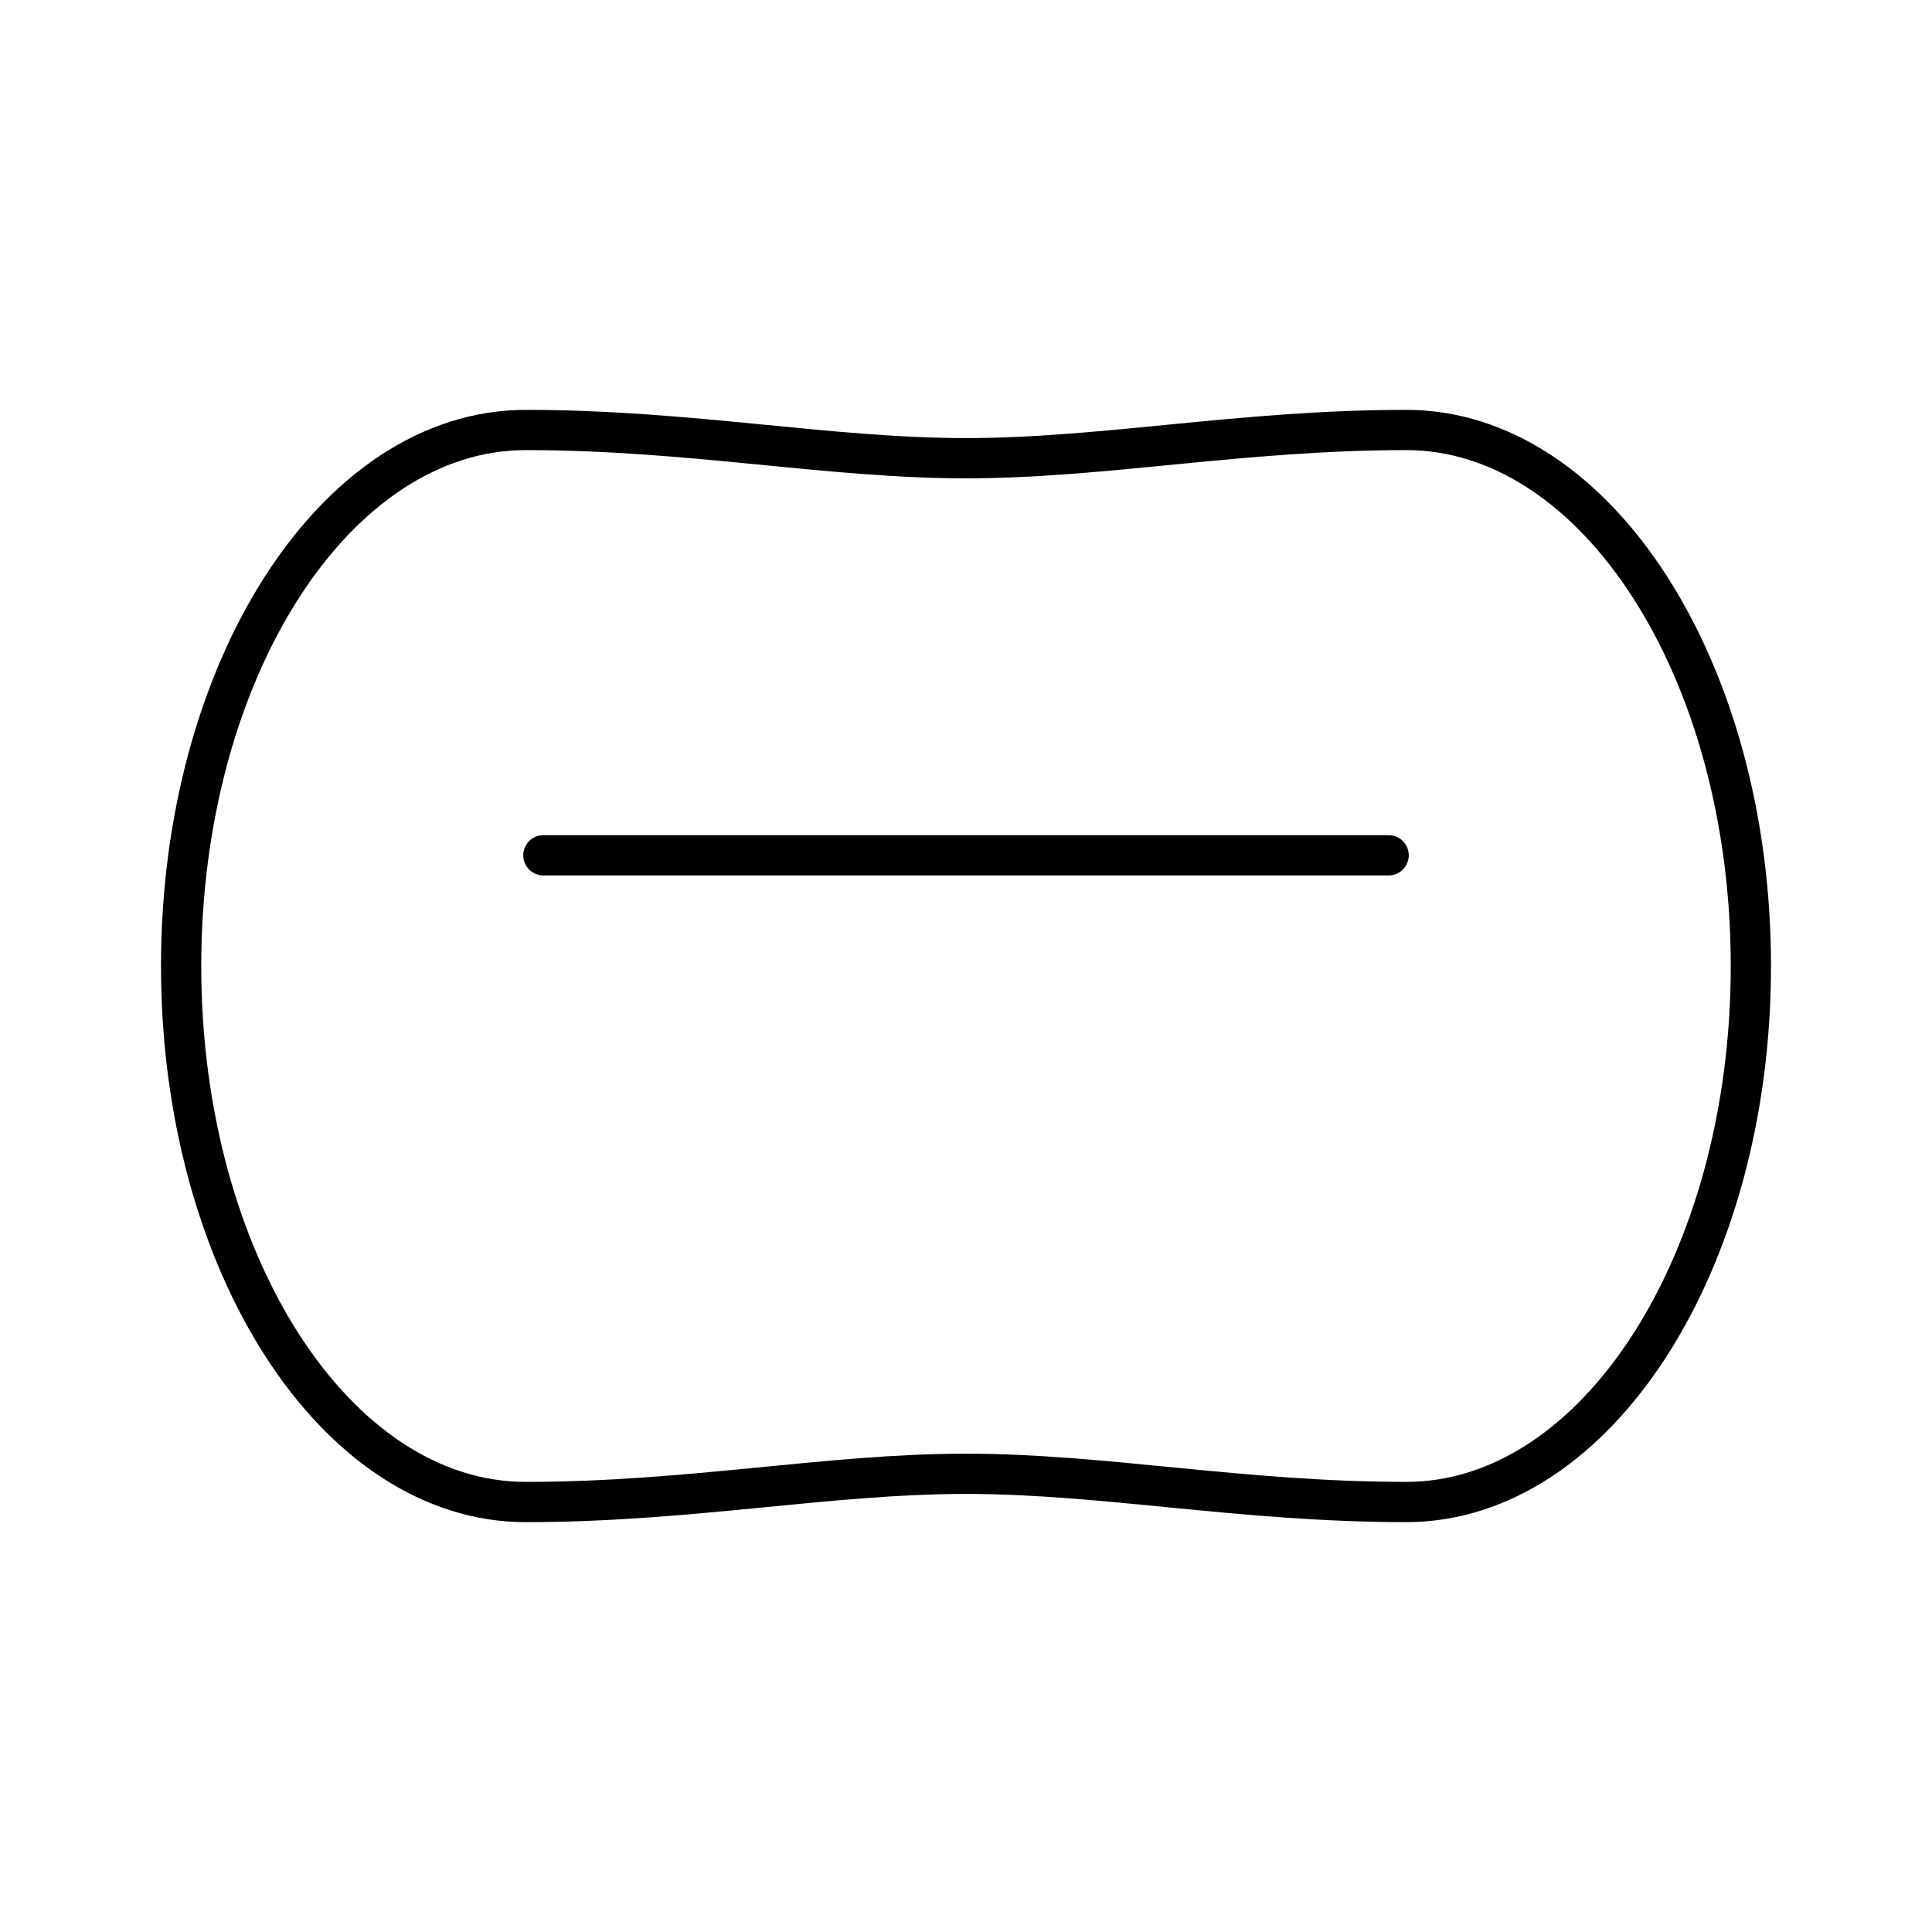 <?xml version="1.0" encoding="UTF-8"?><svg id="a" xmlns="http://www.w3.org/2000/svg" viewBox="0 0 48 48"><path d="M24,36.616c3.424,0,6.859.701,10.939.701,4.728,0,8.561-5.962,8.561-13.317s-3.833-13.317-8.561-13.317c-4.08,0-7.515.701-10.939.701s-6.859-.701-10.939-.701c-4.728,0-8.561,5.962-8.561,13.317s3.833,13.317,8.561,13.317c4.08,0,7.515-.701,10.939-.701Z" style="fill:none; stroke:#000; stroke-linecap:round; stroke-linejoin:round;"/><path d="M13.5,21.25h21" style="fill:none; stroke:#000; stroke-linecap:round; stroke-linejoin:round;"/></svg>
